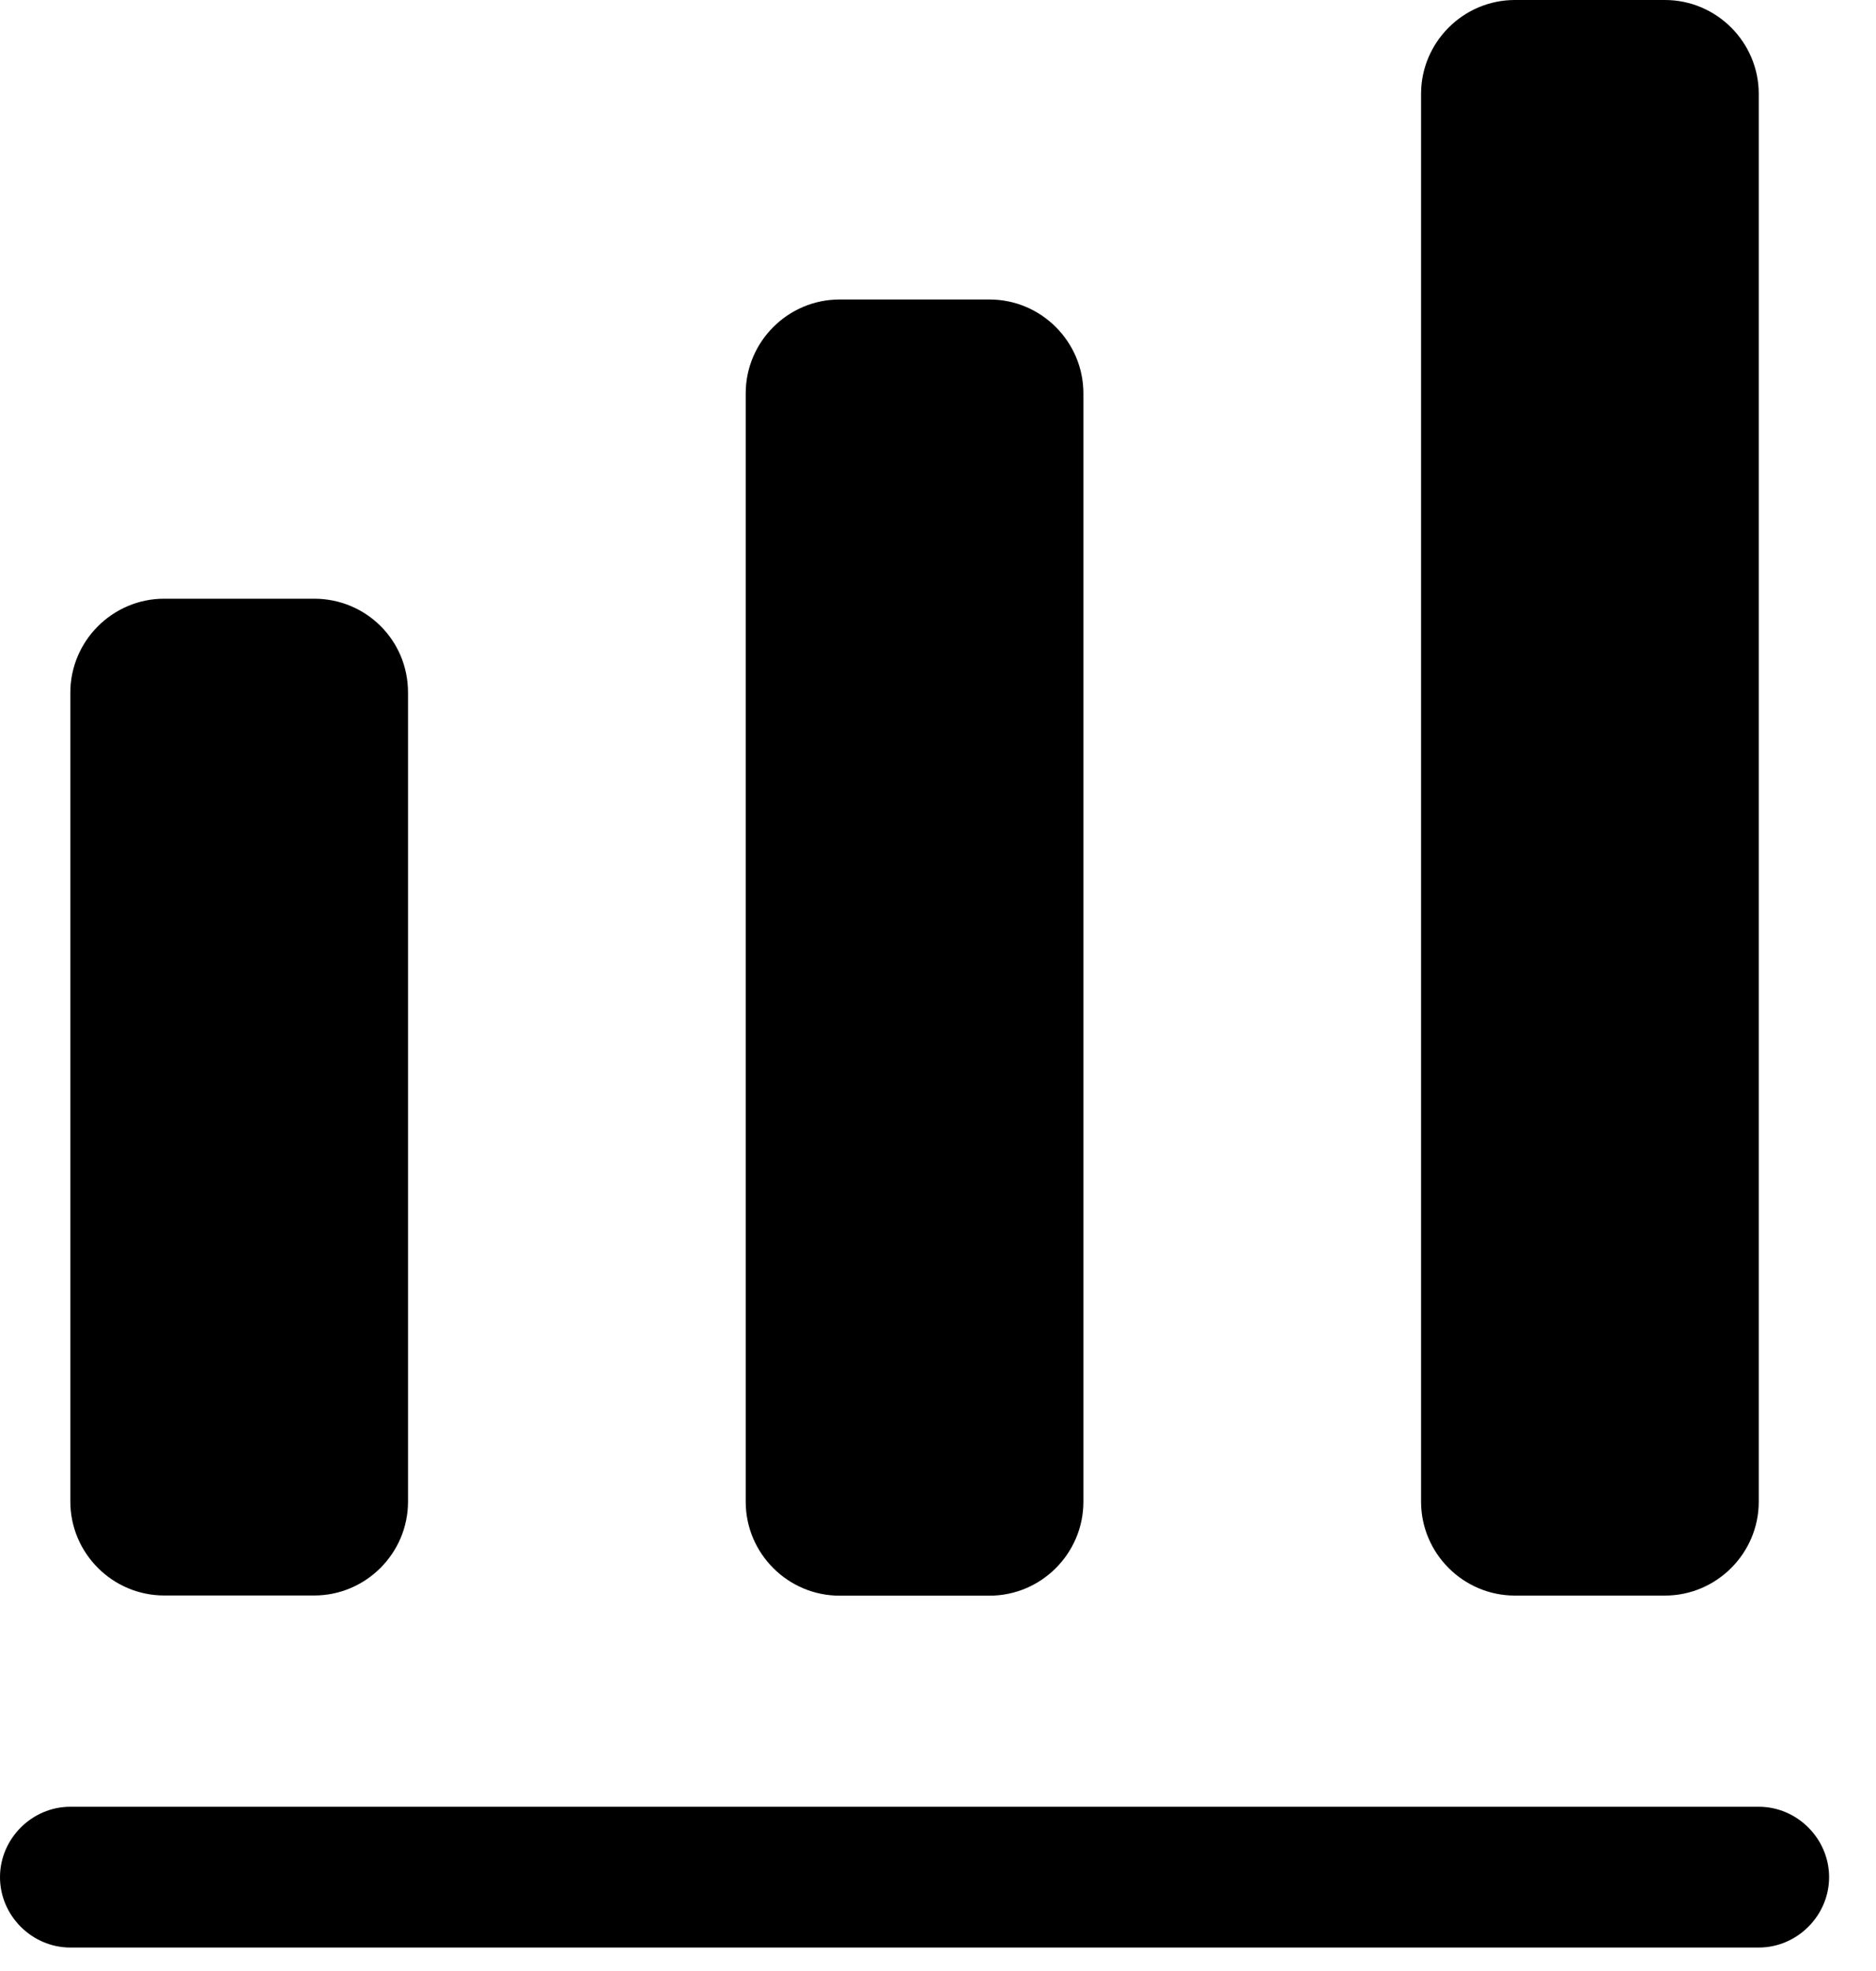 <svg width="20" height="21" viewBox="0 0 20 21" fill="none" xmlns="http://www.w3.org/2000/svg">
<path d="M18.75 20.75H0.75C0.34 20.75 0 20.41 0 20C0 19.59 0.34 19.25 0.75 19.25H18.75C19.16 19.25 19.5 19.59 19.5 20C19.5 20.41 19.16 20.75 18.75 20.75ZM3.35 6.379H1.75C1.2 6.379 0.75 6.829 0.75 7.379V15.999C0.75 16.549 1.2 16.999 1.75 16.999H3.35C3.9 16.999 4.35 16.549 4.35 15.999V7.379C4.35 6.819 3.9 6.379 3.35 6.379ZM10.55 3.191H8.95C8.4 3.191 7.95 3.641 7.95 4.191V16.001C7.95 16.551 8.4 17.001 8.95 17.001H10.55C11.1 17.001 11.55 16.551 11.55 16.001V4.191C11.55 3.641 11.1 3.191 10.55 3.191ZM17.75 0H16.15C15.6 0 15.15 0.45 15.15 1V16C15.15 16.55 15.6 17 16.15 17H17.75C18.3 17 18.75 16.55 18.75 16V1C18.75 0.45 18.3 0 17.75 0Z" fill="black"/>
</svg>
